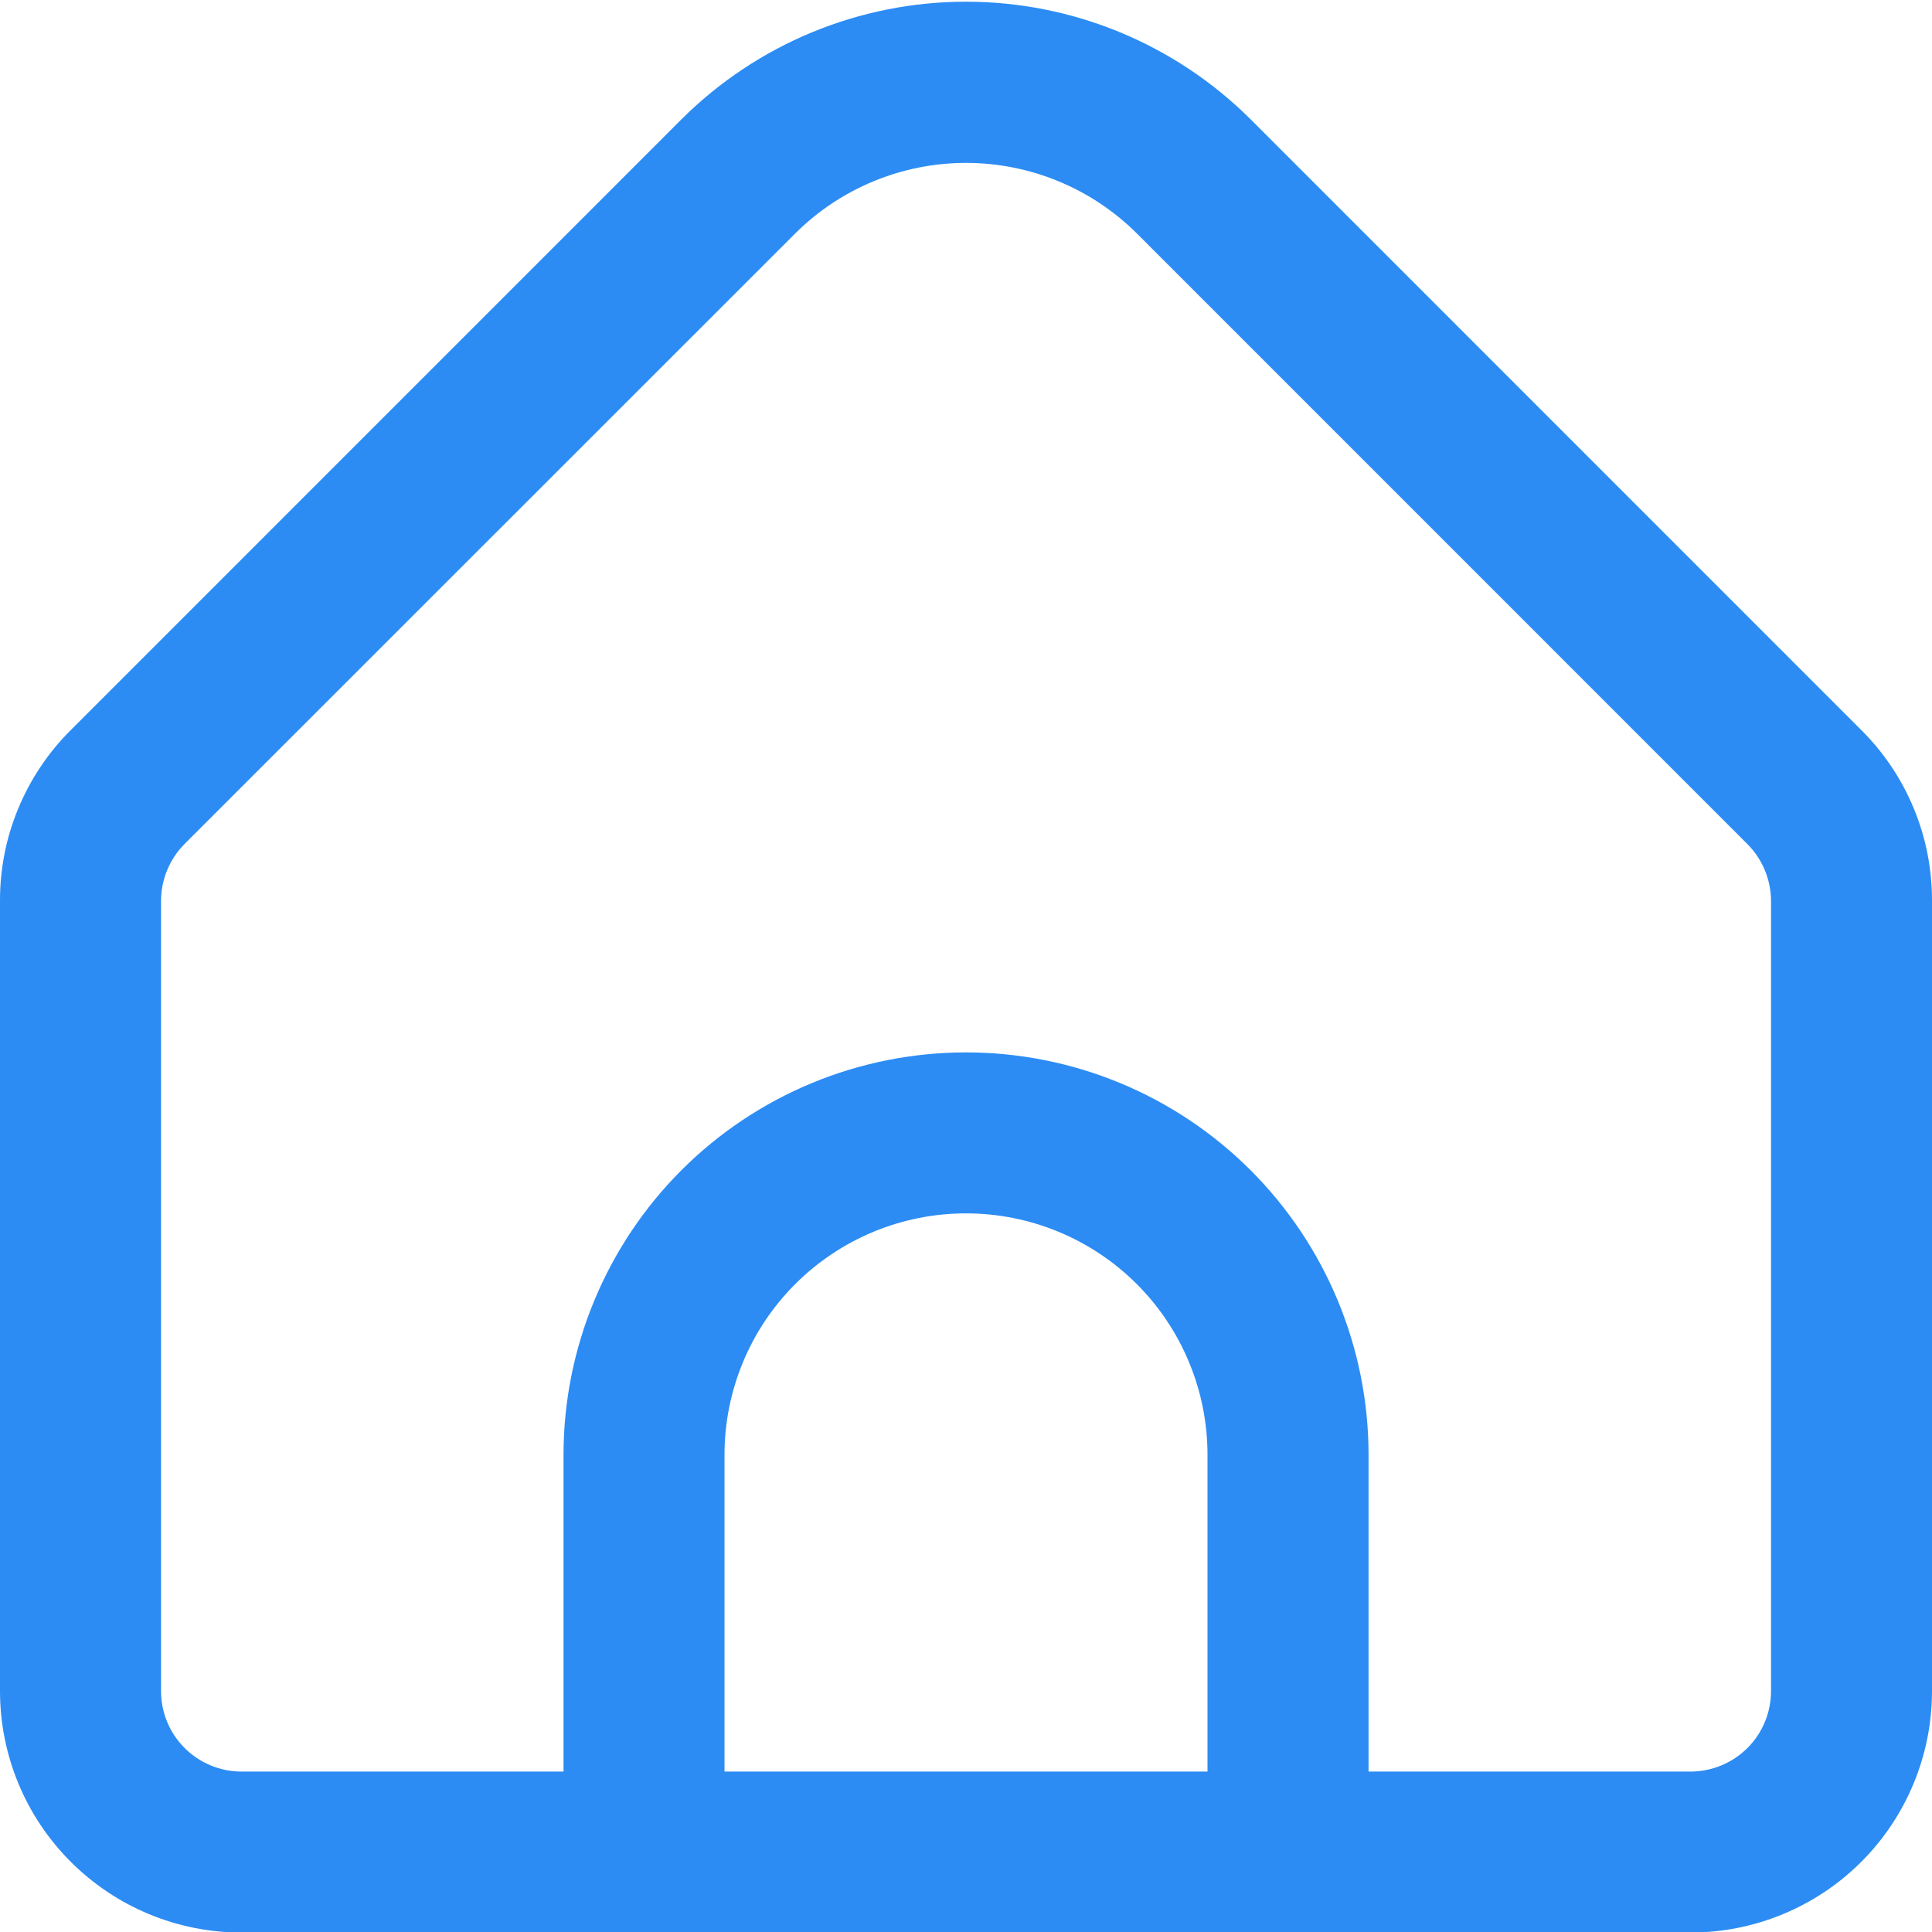 <svg width="25" height="25" viewBox="0 0 25 25" fill="none" xmlns="http://www.w3.org/2000/svg">
<g clip-path="url(#clip0_503:1349)">
<path d="M24.085 9.447L16.184 1.545C15.206 0.57 13.881 0.022 12.5 0.022C11.119 0.022 9.795 0.57 8.817 1.545L0.916 9.447C0.625 9.736 0.394 10.081 0.237 10.46C0.079 10.839 -0.001 11.246 0 11.656V21.882C0 22.711 0.329 23.506 0.916 24.092C1.502 24.678 2.296 25.007 3.125 25.007H21.875C22.704 25.007 23.499 24.678 24.085 24.092C24.671 23.506 25 22.711 25 21.882V11.656C25.001 11.246 24.921 10.839 24.764 10.46C24.607 10.081 24.376 9.736 24.085 9.447V9.447ZM15.625 22.924H9.375V18.826C9.375 17.997 9.704 17.202 10.29 16.616C10.877 16.03 11.671 15.701 12.5 15.701C13.329 15.701 14.124 16.03 14.71 16.616C15.296 17.202 15.625 17.997 15.625 18.826V22.924ZM22.917 21.882C22.917 22.159 22.807 22.424 22.612 22.619C22.416 22.814 22.151 22.924 21.875 22.924H17.709V18.826C17.709 17.445 17.16 16.12 16.183 15.143C15.206 14.166 13.882 13.618 12.5 13.618C11.119 13.618 9.794 14.166 8.817 15.143C7.841 16.12 7.292 17.445 7.292 18.826V22.924H3.125C2.849 22.924 2.584 22.814 2.389 22.619C2.193 22.424 2.084 22.159 2.084 21.882V11.656C2.085 11.38 2.194 11.116 2.389 10.92L10.29 3.021C10.877 2.436 11.672 2.108 12.5 2.108C13.329 2.108 14.123 2.436 14.711 3.021L22.612 10.923C22.806 11.118 22.915 11.381 22.917 11.656V21.882Z" fill="#2C8CF4"/>
</g>
<defs>
<clipPath id="clip0_503:1349">
<rect width="25" height="25" fill="white"/>
</clipPath>
</defs>
</svg>
